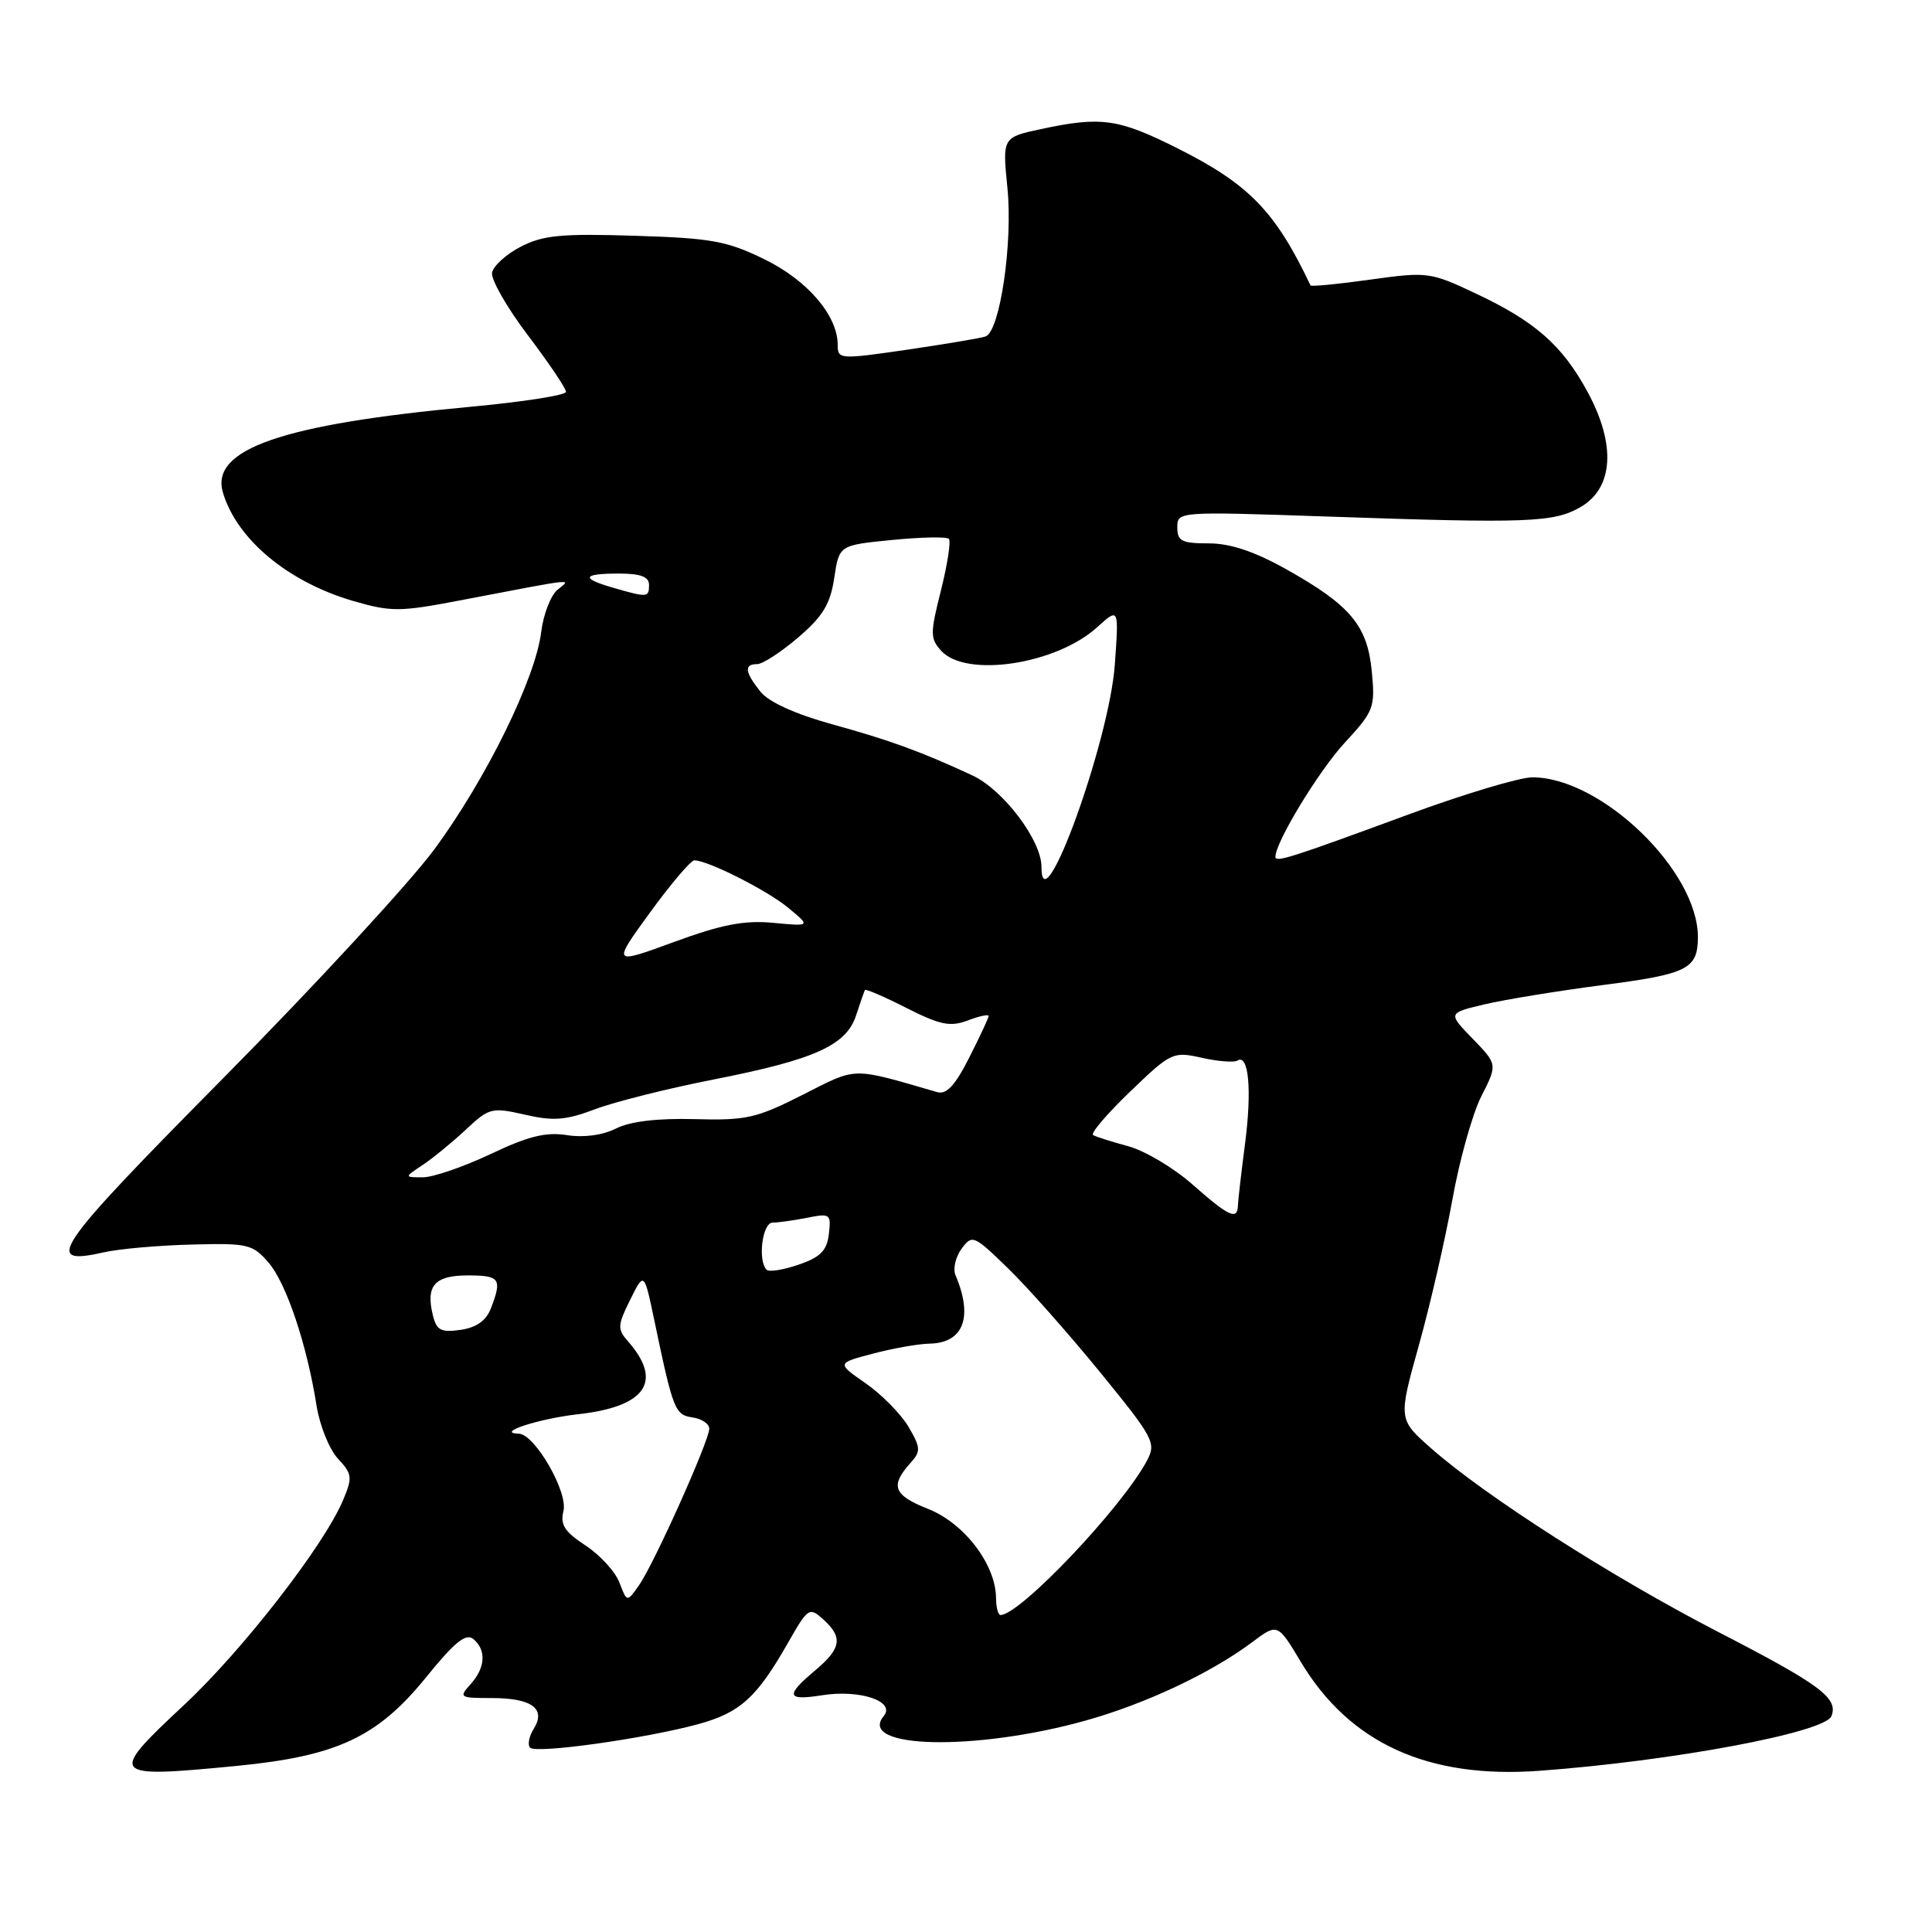 <?xml version="1.0" encoding="UTF-8" standalone="no"?>
<!DOCTYPE svg PUBLIC "-//W3C//DTD SVG 1.1//EN" "http://www.w3.org/Graphics/SVG/1.1/DTD/svg11.dtd" >
<svg xmlns="http://www.w3.org/2000/svg" xmlns:xlink="http://www.w3.org/1999/xlink" version="1.1" viewBox="0 0 256 256">
 <g >
 <path fill="currentColor"
d=" M 31.38 233.99 C 44.68 232.69 50.04 230.18 56.49 222.21 C 60.25 217.57 61.74 216.37 62.72 217.18 C 64.47 218.64 64.33 220.98 62.35 223.17 C 60.77 224.92 60.89 225.00 65.15 225.00 C 70.47 225.00 72.39 226.41 70.72 229.08 C 70.09 230.09 69.88 231.21 70.25 231.58 C 71.07 232.40 85.57 230.36 92.55 228.45 C 98.08 226.93 100.28 224.94 104.42 217.67 C 107.07 213.02 107.24 212.91 109.09 214.58 C 111.72 216.97 111.49 218.41 108.00 221.35 C 104.02 224.69 104.22 225.38 108.93 224.63 C 113.94 223.83 118.71 225.44 117.10 227.38 C 113.51 231.71 129.22 232.07 143.83 227.99 C 151.74 225.79 160.47 221.68 165.89 217.62 C 169.29 215.07 169.29 215.07 172.39 220.25 C 178.85 231.00 189.22 235.72 203.97 234.64 C 221.63 233.35 241.85 229.56 242.68 227.39 C 243.60 225.00 241.24 223.24 227.63 216.22 C 213.60 208.97 196.84 198.26 189.67 191.94 C 185.27 188.07 185.27 188.07 188.00 178.28 C 189.51 172.90 191.50 164.22 192.44 159.00 C 193.37 153.78 195.10 147.60 196.28 145.27 C 198.43 141.04 198.43 141.04 195.14 137.64 C 191.84 134.24 191.84 134.24 196.67 133.09 C 199.33 132.46 206.41 131.30 212.41 130.52 C 223.61 129.07 224.96 128.39 224.98 124.22 C 225.04 115.42 212.19 103.00 203.04 103.00 C 201.37 103.00 194.04 105.20 186.75 107.88 C 170.94 113.70 169.00 114.32 169.00 113.53 C 169.00 111.59 174.73 102.16 178.19 98.41 C 182.05 94.23 182.23 93.74 181.77 88.97 C 181.19 82.87 178.93 80.19 170.40 75.41 C 166.19 73.06 163.02 72.00 160.15 72.00 C 156.59 72.00 156.00 71.70 156.00 69.88 C 156.00 67.77 156.08 67.77 175.75 68.44 C 202.61 69.37 205.90 69.24 209.46 67.17 C 213.81 64.64 214.14 58.87 210.35 51.91 C 206.99 45.72 203.38 42.56 195.42 38.83 C 189.52 36.05 189.12 36.00 181.57 37.05 C 177.30 37.65 173.73 37.99 173.65 37.82 C 168.99 27.99 165.48 24.38 155.94 19.61 C 148.18 15.72 145.88 15.40 137.96 17.10 C 132.82 18.20 132.82 18.20 133.49 24.93 C 134.22 32.18 132.50 43.89 130.60 44.58 C 130.00 44.80 125.34 45.58 120.25 46.33 C 111.26 47.64 111.00 47.62 111.00 45.71 C 111.00 41.81 107.01 37.15 101.28 34.35 C 96.33 31.93 94.26 31.55 84.08 31.24 C 74.38 30.93 71.93 31.17 69.00 32.69 C 67.08 33.68 65.37 35.23 65.20 36.13 C 65.04 37.03 67.17 40.76 69.95 44.43 C 72.73 48.10 75.00 51.47 75.00 51.92 C 75.00 52.37 69.26 53.26 62.25 53.91 C 37.35 56.22 27.83 59.52 29.54 65.27 C 31.39 71.48 38.19 77.13 46.82 79.64 C 51.82 81.09 52.98 81.08 60.88 79.57 C 76.79 76.53 75.69 76.65 73.87 78.15 C 72.97 78.89 72.00 81.41 71.71 83.75 C 70.96 89.91 64.41 103.22 57.60 112.48 C 54.35 116.89 41.77 130.54 29.63 142.81 C 7.00 165.69 5.56 167.79 13.81 165.93 C 15.80 165.48 21.00 165.02 25.38 164.91 C 32.85 164.71 33.48 164.86 35.59 167.31 C 37.95 170.05 40.67 178.18 41.95 186.28 C 42.37 188.91 43.64 192.06 44.78 193.28 C 46.68 195.32 46.73 195.77 45.44 198.82 C 42.90 204.82 32.15 218.66 24.44 225.87 C 14.24 235.39 14.45 235.63 31.38 233.99 Z  M 131.98 211.75 C 131.95 207.32 127.78 201.84 123.00 199.95 C 118.37 198.11 117.90 196.89 120.67 193.82 C 122.03 192.31 122.00 191.81 120.37 189.04 C 119.36 187.34 116.81 184.76 114.70 183.29 C 110.86 180.63 110.86 180.63 115.68 179.36 C 118.33 178.66 121.68 178.07 123.13 178.04 C 127.67 177.97 128.98 174.55 126.61 168.97 C 126.25 168.13 126.61 166.56 127.41 165.47 C 128.82 163.56 129.02 163.65 133.51 168.00 C 136.07 170.47 141.56 176.68 145.73 181.78 C 152.92 190.60 153.23 191.19 151.97 193.56 C 148.63 199.80 135.15 214.00 132.57 214.00 C 132.26 214.00 131.99 212.99 131.98 211.75 Z  M 82.08 209.70 C 81.53 208.25 79.50 206.04 77.58 204.78 C 74.81 202.97 74.21 202.03 74.66 200.22 C 75.29 197.70 70.86 190.02 68.74 189.97 C 65.52 189.89 71.37 187.98 76.62 187.39 C 85.60 186.39 87.88 183.04 83.21 177.73 C 81.79 176.12 81.82 175.61 83.50 172.23 C 85.35 168.50 85.35 168.50 86.71 175.00 C 89.20 186.88 89.43 187.48 91.78 187.82 C 93.00 188.00 93.99 188.67 93.98 189.32 C 93.96 190.95 86.66 207.22 84.68 210.04 C 83.08 212.33 83.08 212.33 82.08 209.70 Z  M 57.37 174.33 C 56.38 170.38 57.57 169.00 61.97 169.00 C 66.24 169.00 66.55 169.43 65.07 173.31 C 64.43 174.99 63.17 175.89 61.05 176.21 C 58.45 176.59 57.86 176.28 57.37 174.33 Z  M 101.58 168.25 C 100.38 167.04 101.01 162.00 102.38 162.00 C 103.13 162.00 105.19 161.71 106.96 161.36 C 110.00 160.75 110.14 160.86 109.83 163.51 C 109.57 165.72 108.72 166.58 105.83 167.57 C 103.82 168.27 101.91 168.57 101.58 168.25 Z  M 158.00 156.94 C 155.53 154.76 151.70 152.48 149.50 151.88 C 147.30 151.29 145.20 150.62 144.84 150.40 C 144.48 150.17 146.69 147.58 149.75 144.64 C 155.17 139.43 155.43 139.31 159.23 140.16 C 161.37 140.64 163.50 140.81 163.96 140.53 C 165.46 139.60 165.90 144.39 164.98 151.50 C 164.48 155.35 164.05 159.06 164.03 159.75 C 163.98 161.73 162.81 161.19 158.00 156.94 Z  M 56.03 154.35 C 57.39 153.44 59.95 151.34 61.73 149.68 C 64.81 146.79 65.16 146.70 69.55 147.70 C 73.33 148.57 74.97 148.44 78.82 146.99 C 81.39 146.01 88.45 144.24 94.50 143.05 C 107.99 140.40 112.16 138.52 113.45 134.50 C 113.99 132.85 114.51 131.36 114.61 131.18 C 114.72 131.01 117.20 132.08 120.13 133.57 C 124.58 135.82 125.91 136.09 128.23 135.22 C 129.75 134.64 131.00 134.37 131.00 134.62 C 131.00 134.87 129.84 137.35 128.43 140.13 C 126.56 143.84 125.41 145.07 124.18 144.71 C 112.68 141.38 113.68 141.36 106.37 145.06 C 100.24 148.17 98.88 148.48 92.06 148.29 C 87.12 148.16 83.53 148.58 81.63 149.53 C 79.84 150.43 77.35 150.76 75.12 150.41 C 72.34 149.97 69.99 150.55 65.00 152.92 C 61.42 154.61 57.39 156.00 56.03 156.00 C 53.55 156.00 53.55 156.00 56.03 154.35 Z  M 86.13 120.91 C 88.90 117.11 91.54 114.00 92.00 114.00 C 93.79 114.00 101.65 117.97 104.46 120.30 C 107.42 122.75 107.42 122.75 102.46 122.28 C 98.62 121.92 95.65 122.49 89.30 124.82 C 81.11 127.82 81.11 127.82 86.13 120.91 Z  M 138.00 114.85 C 138.00 111.35 132.95 104.67 128.87 102.76 C 122.21 99.65 117.89 98.07 110.26 95.97 C 105.38 94.62 101.86 93.02 100.77 91.66 C 98.69 89.05 98.56 88.00 100.32 88.00 C 101.05 88.00 103.50 86.41 105.76 84.47 C 109.04 81.67 110.02 80.04 110.54 76.59 C 111.19 72.24 111.19 72.24 118.19 71.55 C 122.04 71.17 125.43 71.10 125.73 71.40 C 126.02 71.69 125.55 74.75 124.69 78.20 C 123.24 83.93 123.24 84.61 124.71 86.23 C 127.99 89.85 139.94 88.05 145.38 83.11 C 148.26 80.50 148.26 80.50 147.72 88.05 C 147.00 98.23 138.00 123.03 138.00 114.85 Z  M 81.25 77.88 C 76.90 76.63 77.15 76.00 82.00 76.00 C 84.89 76.00 86.00 76.42 86.00 77.50 C 86.00 79.18 85.81 79.20 81.25 77.88 Z "/>
</g>
</svg>